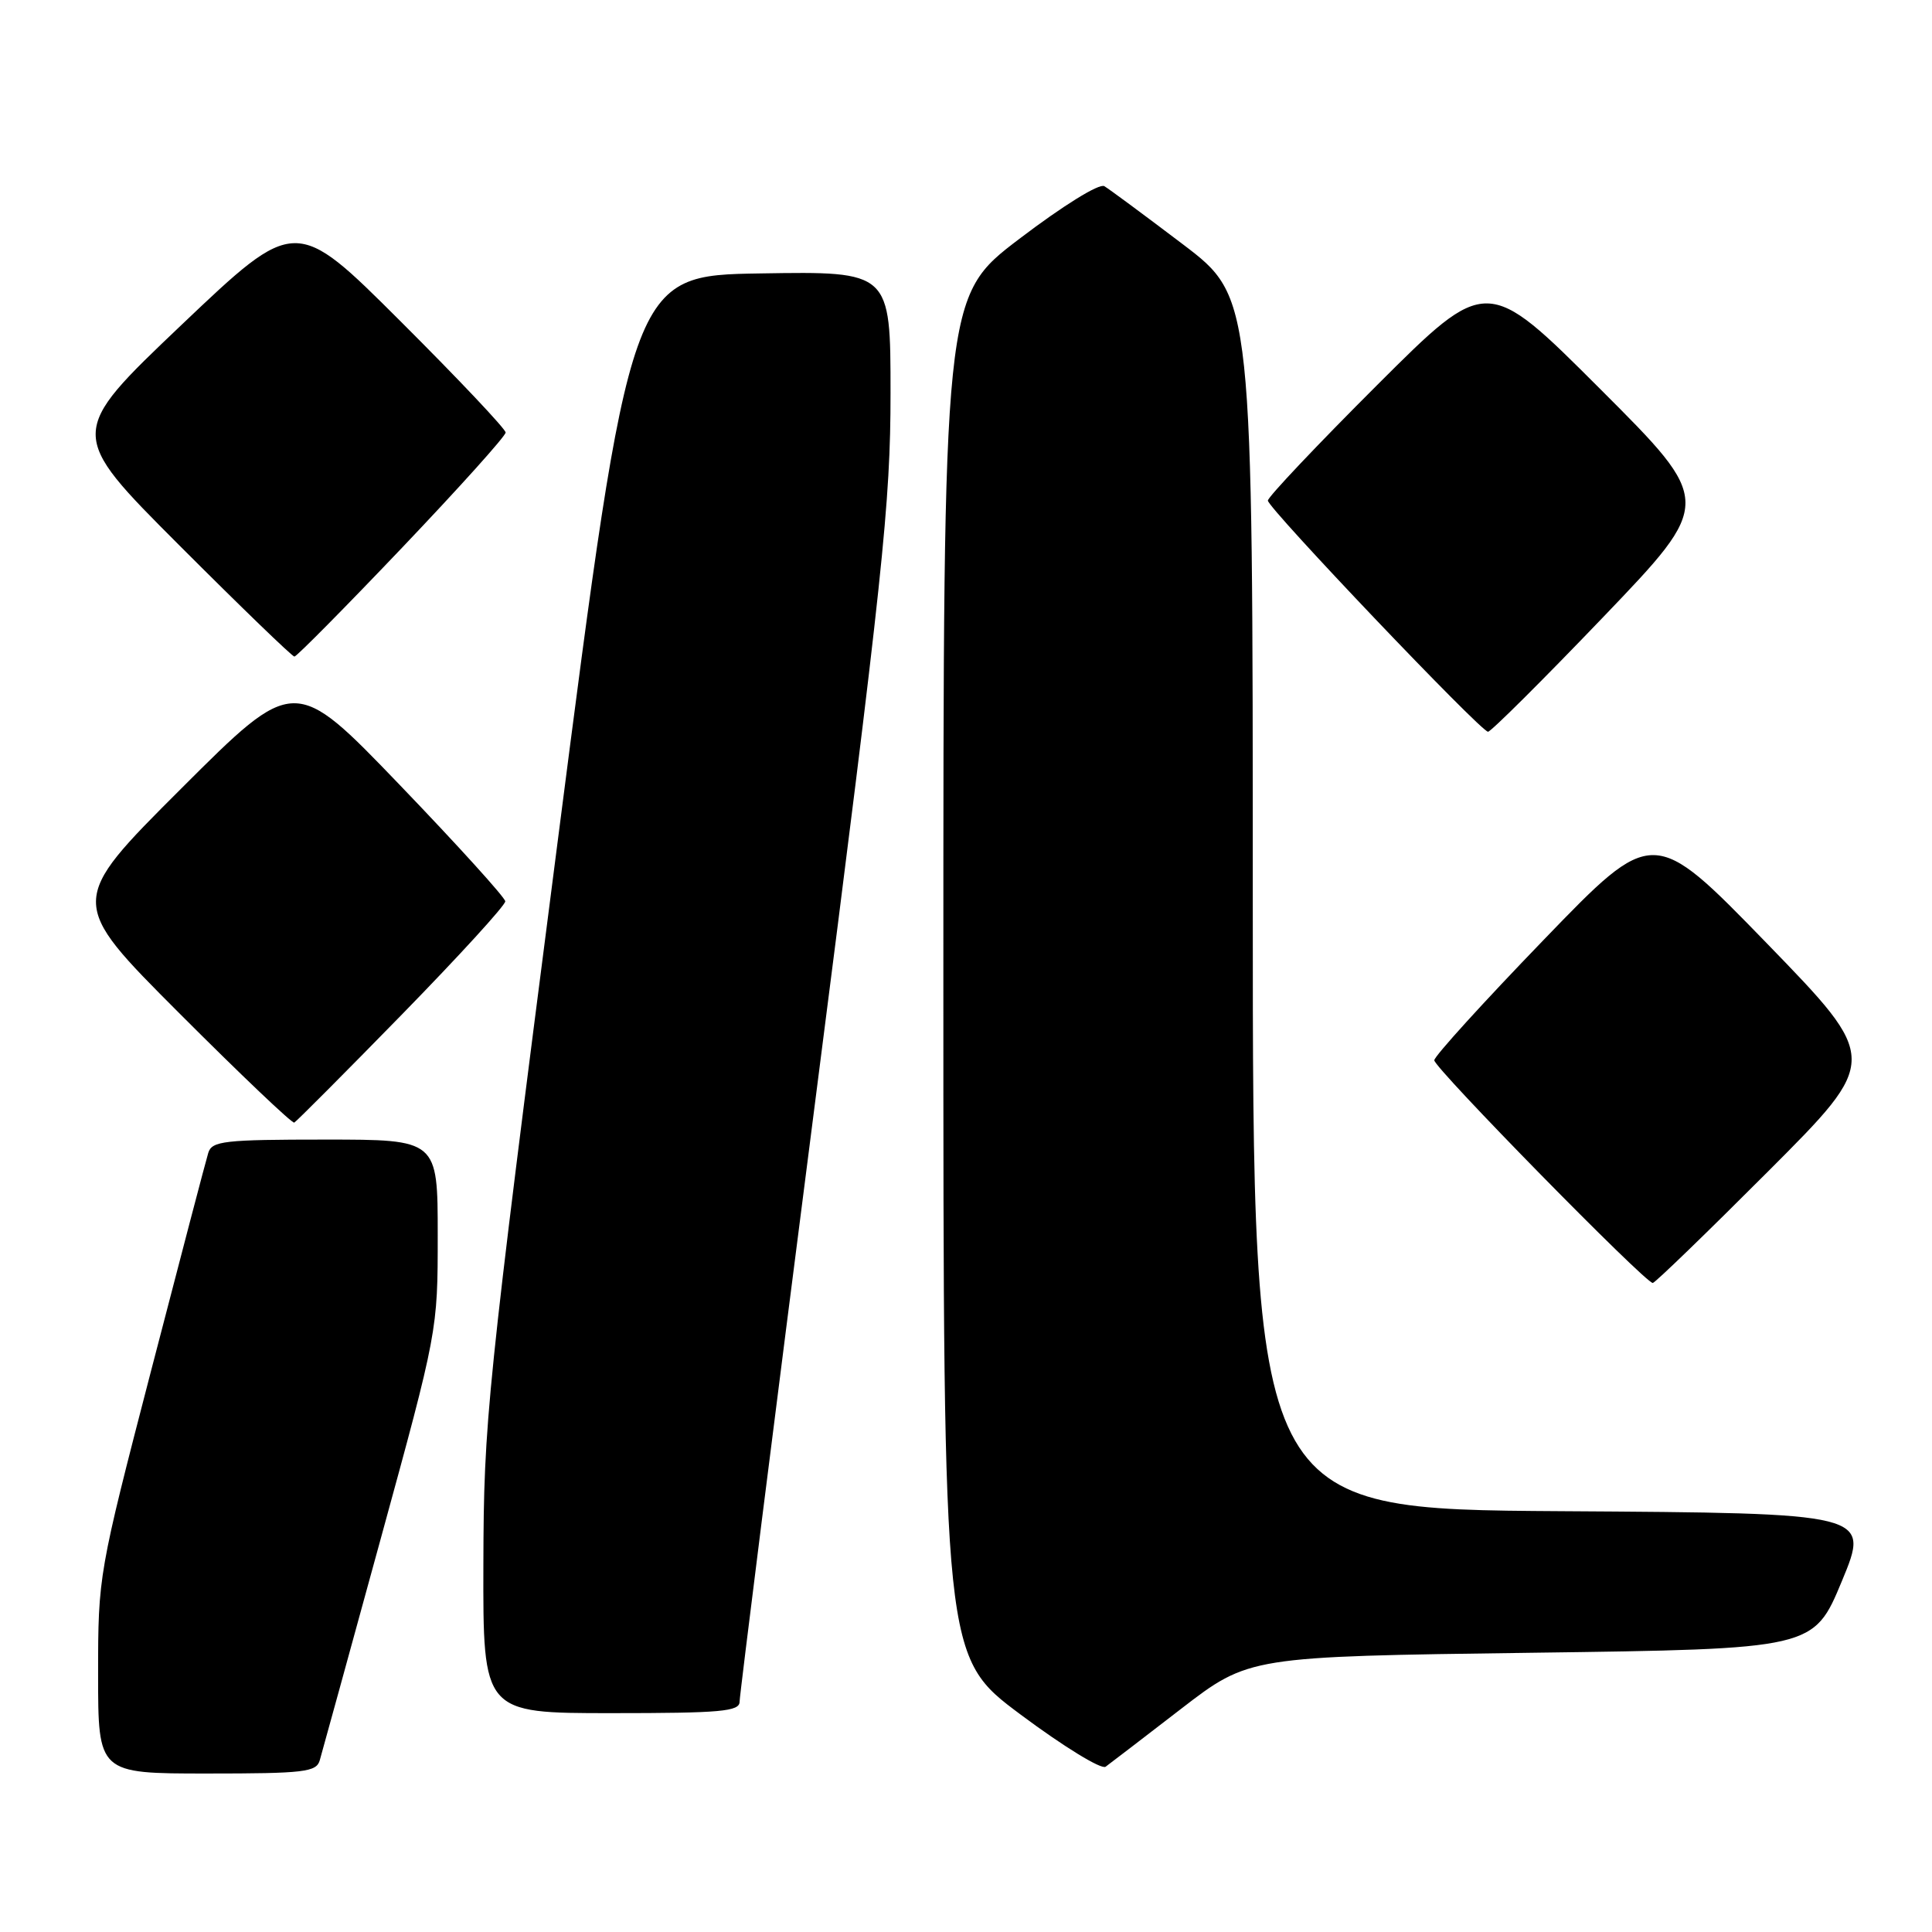 <?xml version="1.0" encoding="UTF-8" standalone="no"?>
<!DOCTYPE svg PUBLIC "-//W3C//DTD SVG 1.1//EN" "http://www.w3.org/Graphics/SVG/1.1/DTD/svg11.dtd" >
<svg xmlns="http://www.w3.org/2000/svg" xmlns:xlink="http://www.w3.org/1999/xlink" version="1.1" viewBox="0 0 256 256">
 <g >
 <path fill="currentColor"
d=" M 42.37 233.25 C 42.65 232.29 46.28 219.09 50.44 203.92 C 58.00 176.34 58.00 176.34 58.00 163.67 C 58.00 151.00 58.00 151.00 43.07 151.00 C 29.72 151.00 28.08 151.19 27.60 152.75 C 27.30 153.71 23.90 166.69 20.03 181.59 C 13.05 208.49 13.00 208.78 13.00 221.84 C 13.00 235.00 13.00 235.00 27.43 235.00 C 40.32 235.00 41.92 234.81 42.37 233.25 Z  M 156.50 226.43 C 165.50 219.50 165.50 219.50 202.91 219.00 C 240.32 218.50 240.32 218.50 244.06 209.50 C 247.79 200.50 247.79 200.50 206.89 200.24 C 166.00 199.98 166.00 199.98 166.00 119.69 C 166.00 39.41 166.00 39.41 156.75 32.38 C 151.66 28.52 146.97 25.05 146.33 24.67 C 145.65 24.27 140.85 27.25 135.08 31.64 C 125.00 39.30 125.00 39.30 125.00 129.43 C 125.00 219.56 125.00 219.56 135.25 227.20 C 140.88 231.40 145.94 234.51 146.50 234.10 C 147.05 233.70 151.55 230.25 156.50 226.43 Z  M 98.00 225.48 C 98.00 224.64 102.50 188.92 108.00 146.10 C 117.04 75.73 118.00 66.69 118.00 52.10 C 118.00 35.95 118.00 35.95 100.78 36.23 C 83.56 36.50 83.56 36.50 73.83 112.00 C 64.47 184.62 64.10 188.25 64.05 207.25 C 64.00 227.00 64.00 227.00 81.00 227.00 C 95.55 227.00 98.00 226.78 98.00 225.48 Z  M 234.30 155.20 C 249.07 140.41 249.07 140.41 234.07 124.95 C 219.06 109.50 219.06 109.50 204.58 124.50 C 196.61 132.75 190.07 139.94 190.05 140.49 C 190.00 141.47 217.99 170.00 219.00 170.00 C 219.29 170.00 226.17 163.34 234.30 155.20 Z  M 53.25 134.43 C 60.81 126.69 66.98 119.94 66.95 119.43 C 66.92 118.92 60.63 111.98 52.96 104.00 C 39.02 89.50 39.02 89.50 24.01 104.49 C 9.00 119.48 9.00 119.48 23.74 134.24 C 31.85 142.36 38.71 148.89 38.99 148.75 C 39.27 148.61 45.69 142.17 53.25 134.43 Z  M 212.43 81.77 C 227.03 66.53 227.03 66.53 212.02 51.53 C 197.01 36.52 197.01 36.52 182.50 51.00 C 174.53 58.96 168.00 65.86 168.00 66.33 C 168.00 67.32 196.17 96.91 197.17 96.96 C 197.53 96.98 204.40 90.15 212.43 81.77 Z  M 53.27 72.58 C 60.82 64.65 67.00 57.78 67.00 57.31 C 67.00 56.85 60.74 50.22 53.08 42.58 C 39.16 28.69 39.16 28.69 24.05 43.05 C 8.94 57.42 8.94 57.42 23.71 72.21 C 31.83 80.34 38.72 87.00 39.01 87.00 C 39.30 87.00 45.72 80.51 53.27 72.58 Z "/>
</g>
</svg>